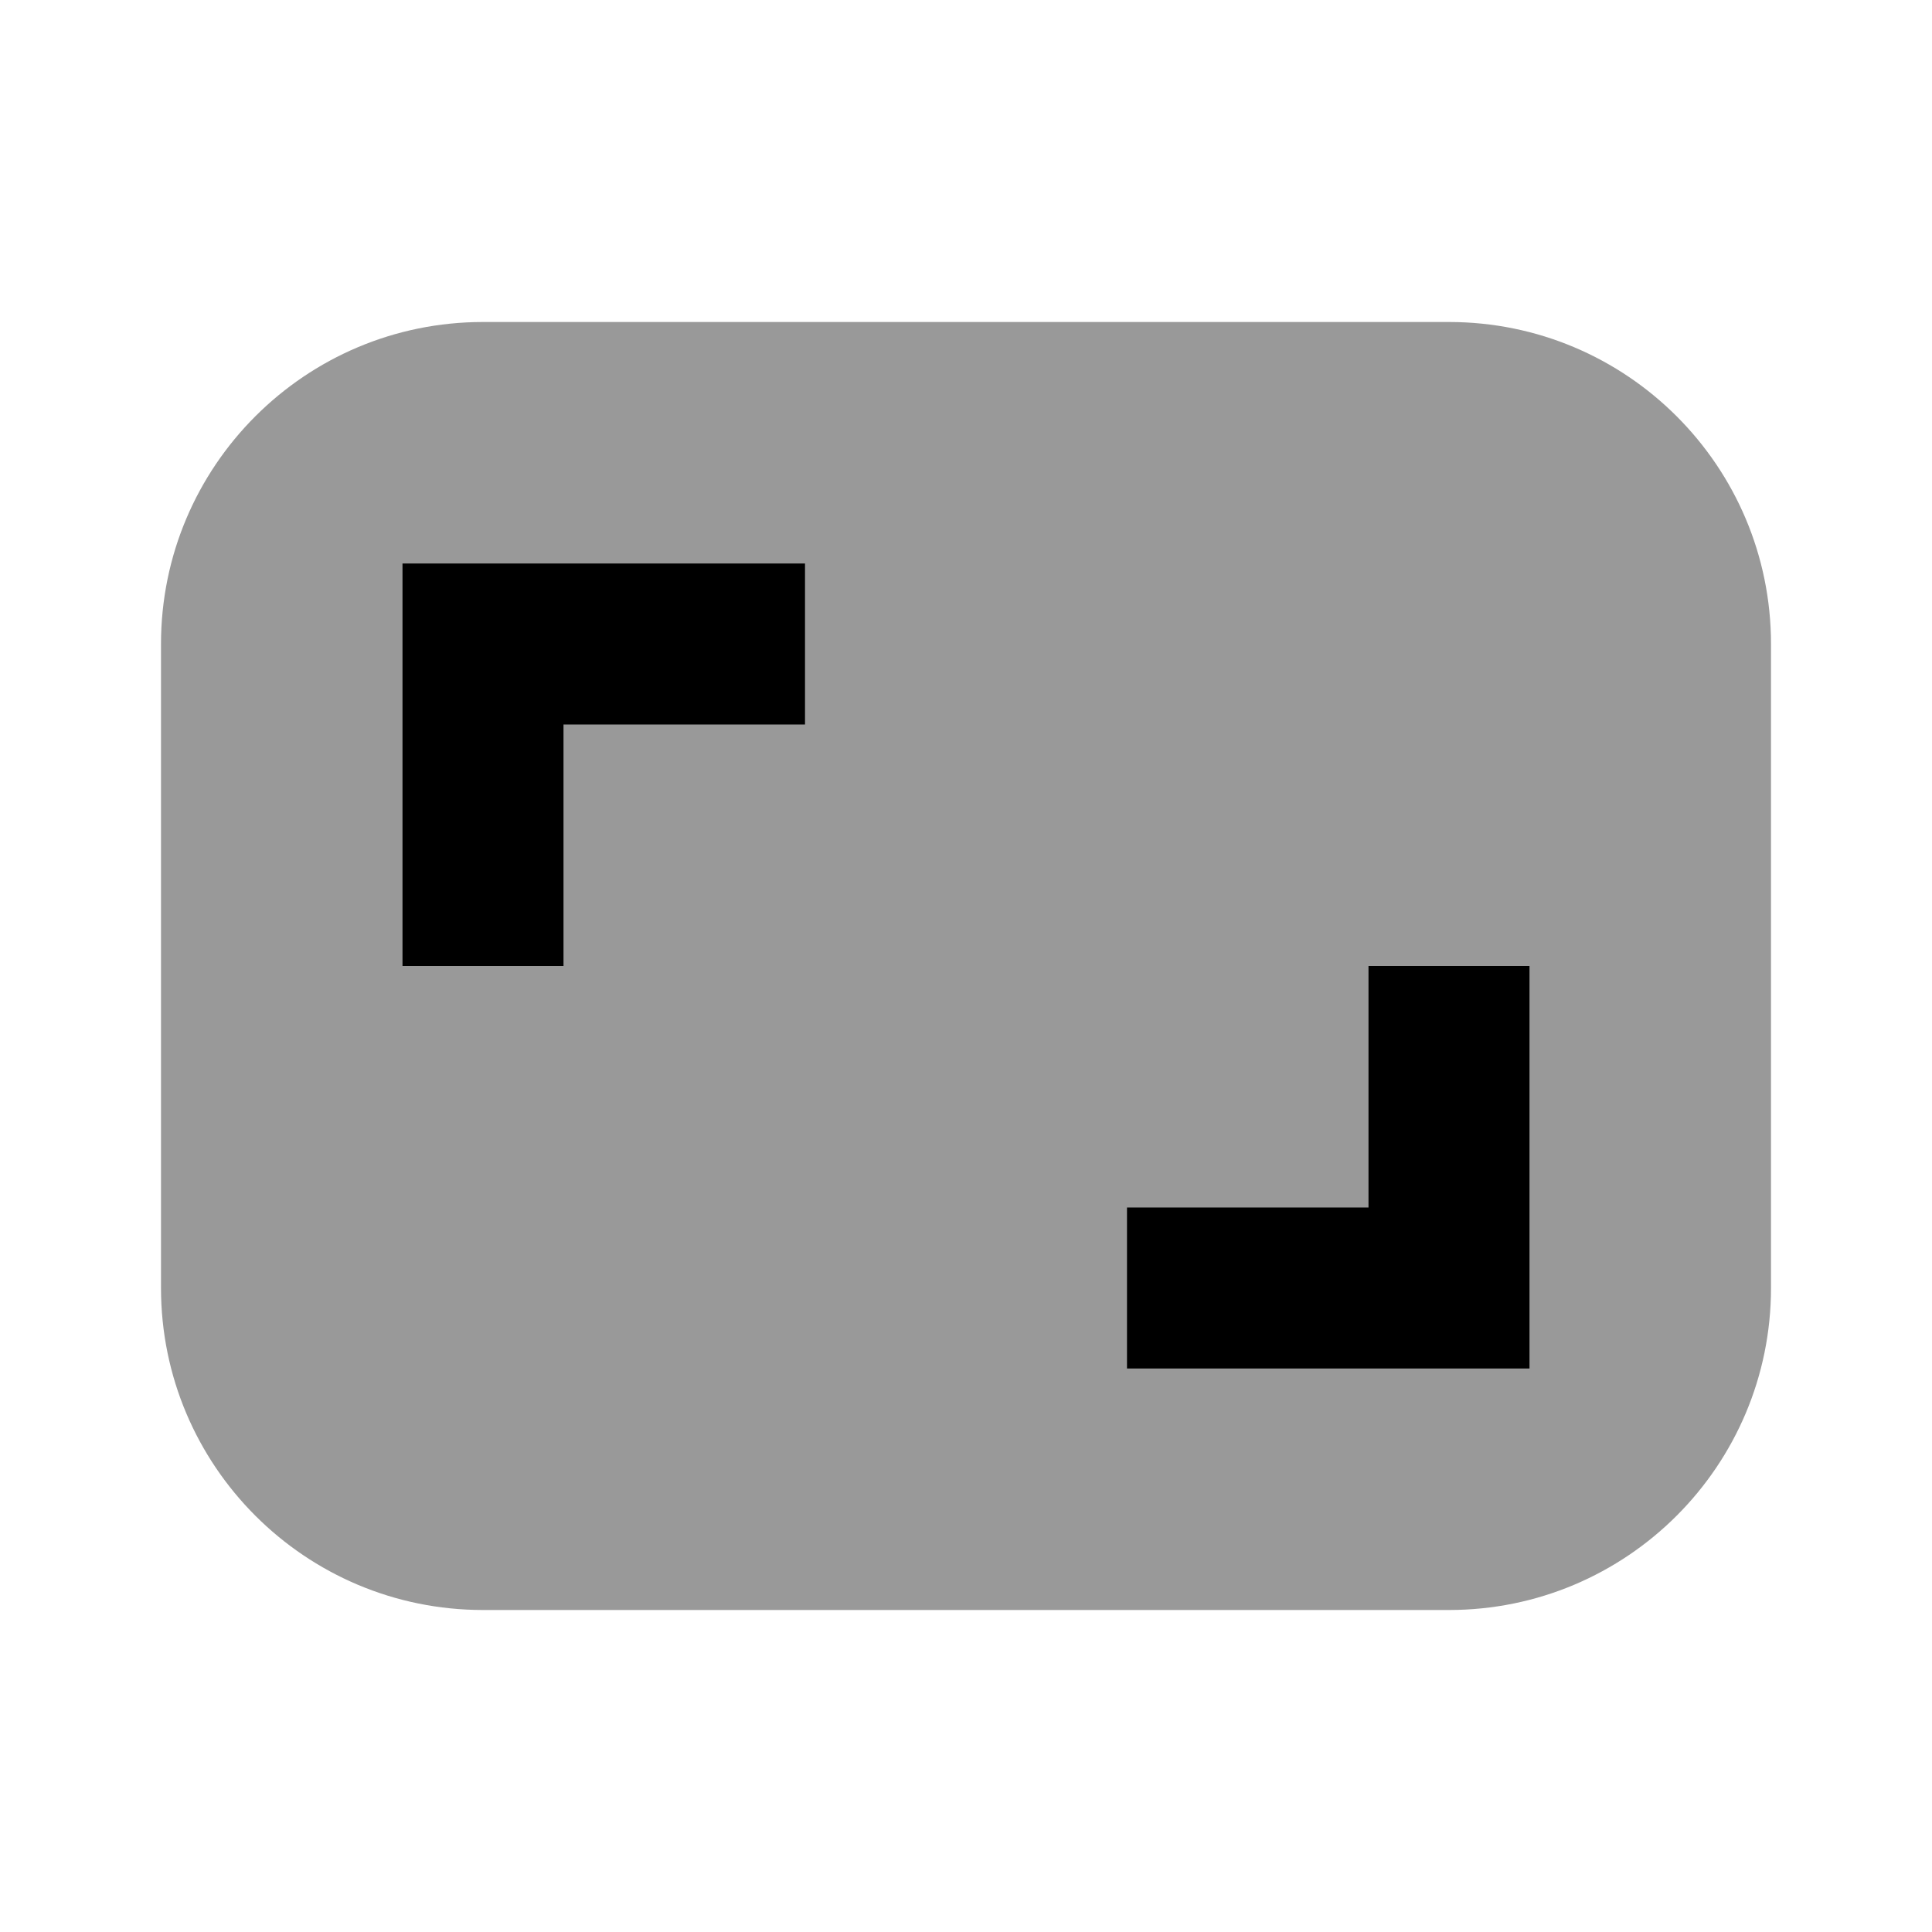 <svg width="24" height="24" viewBox="0 0 24 24" fill="none" xmlns="http://www.w3.org/2000/svg">
<path d="M2 8C2 5.791 3.791 4 6 4H18C20.209 4 22 5.791 22 8V16C22 18.209 20.209 20 18 20H6C3.791 20 2 18.209 2 16V8Z" fill="black" fill-opacity="0.4"/>
<path fill-rule="evenodd" clip-rule="evenodd" d="M10 7H5V12H7V9H10V7ZM19 17V12H17V15H14V17H19Z" fill="black"/>
</svg>
